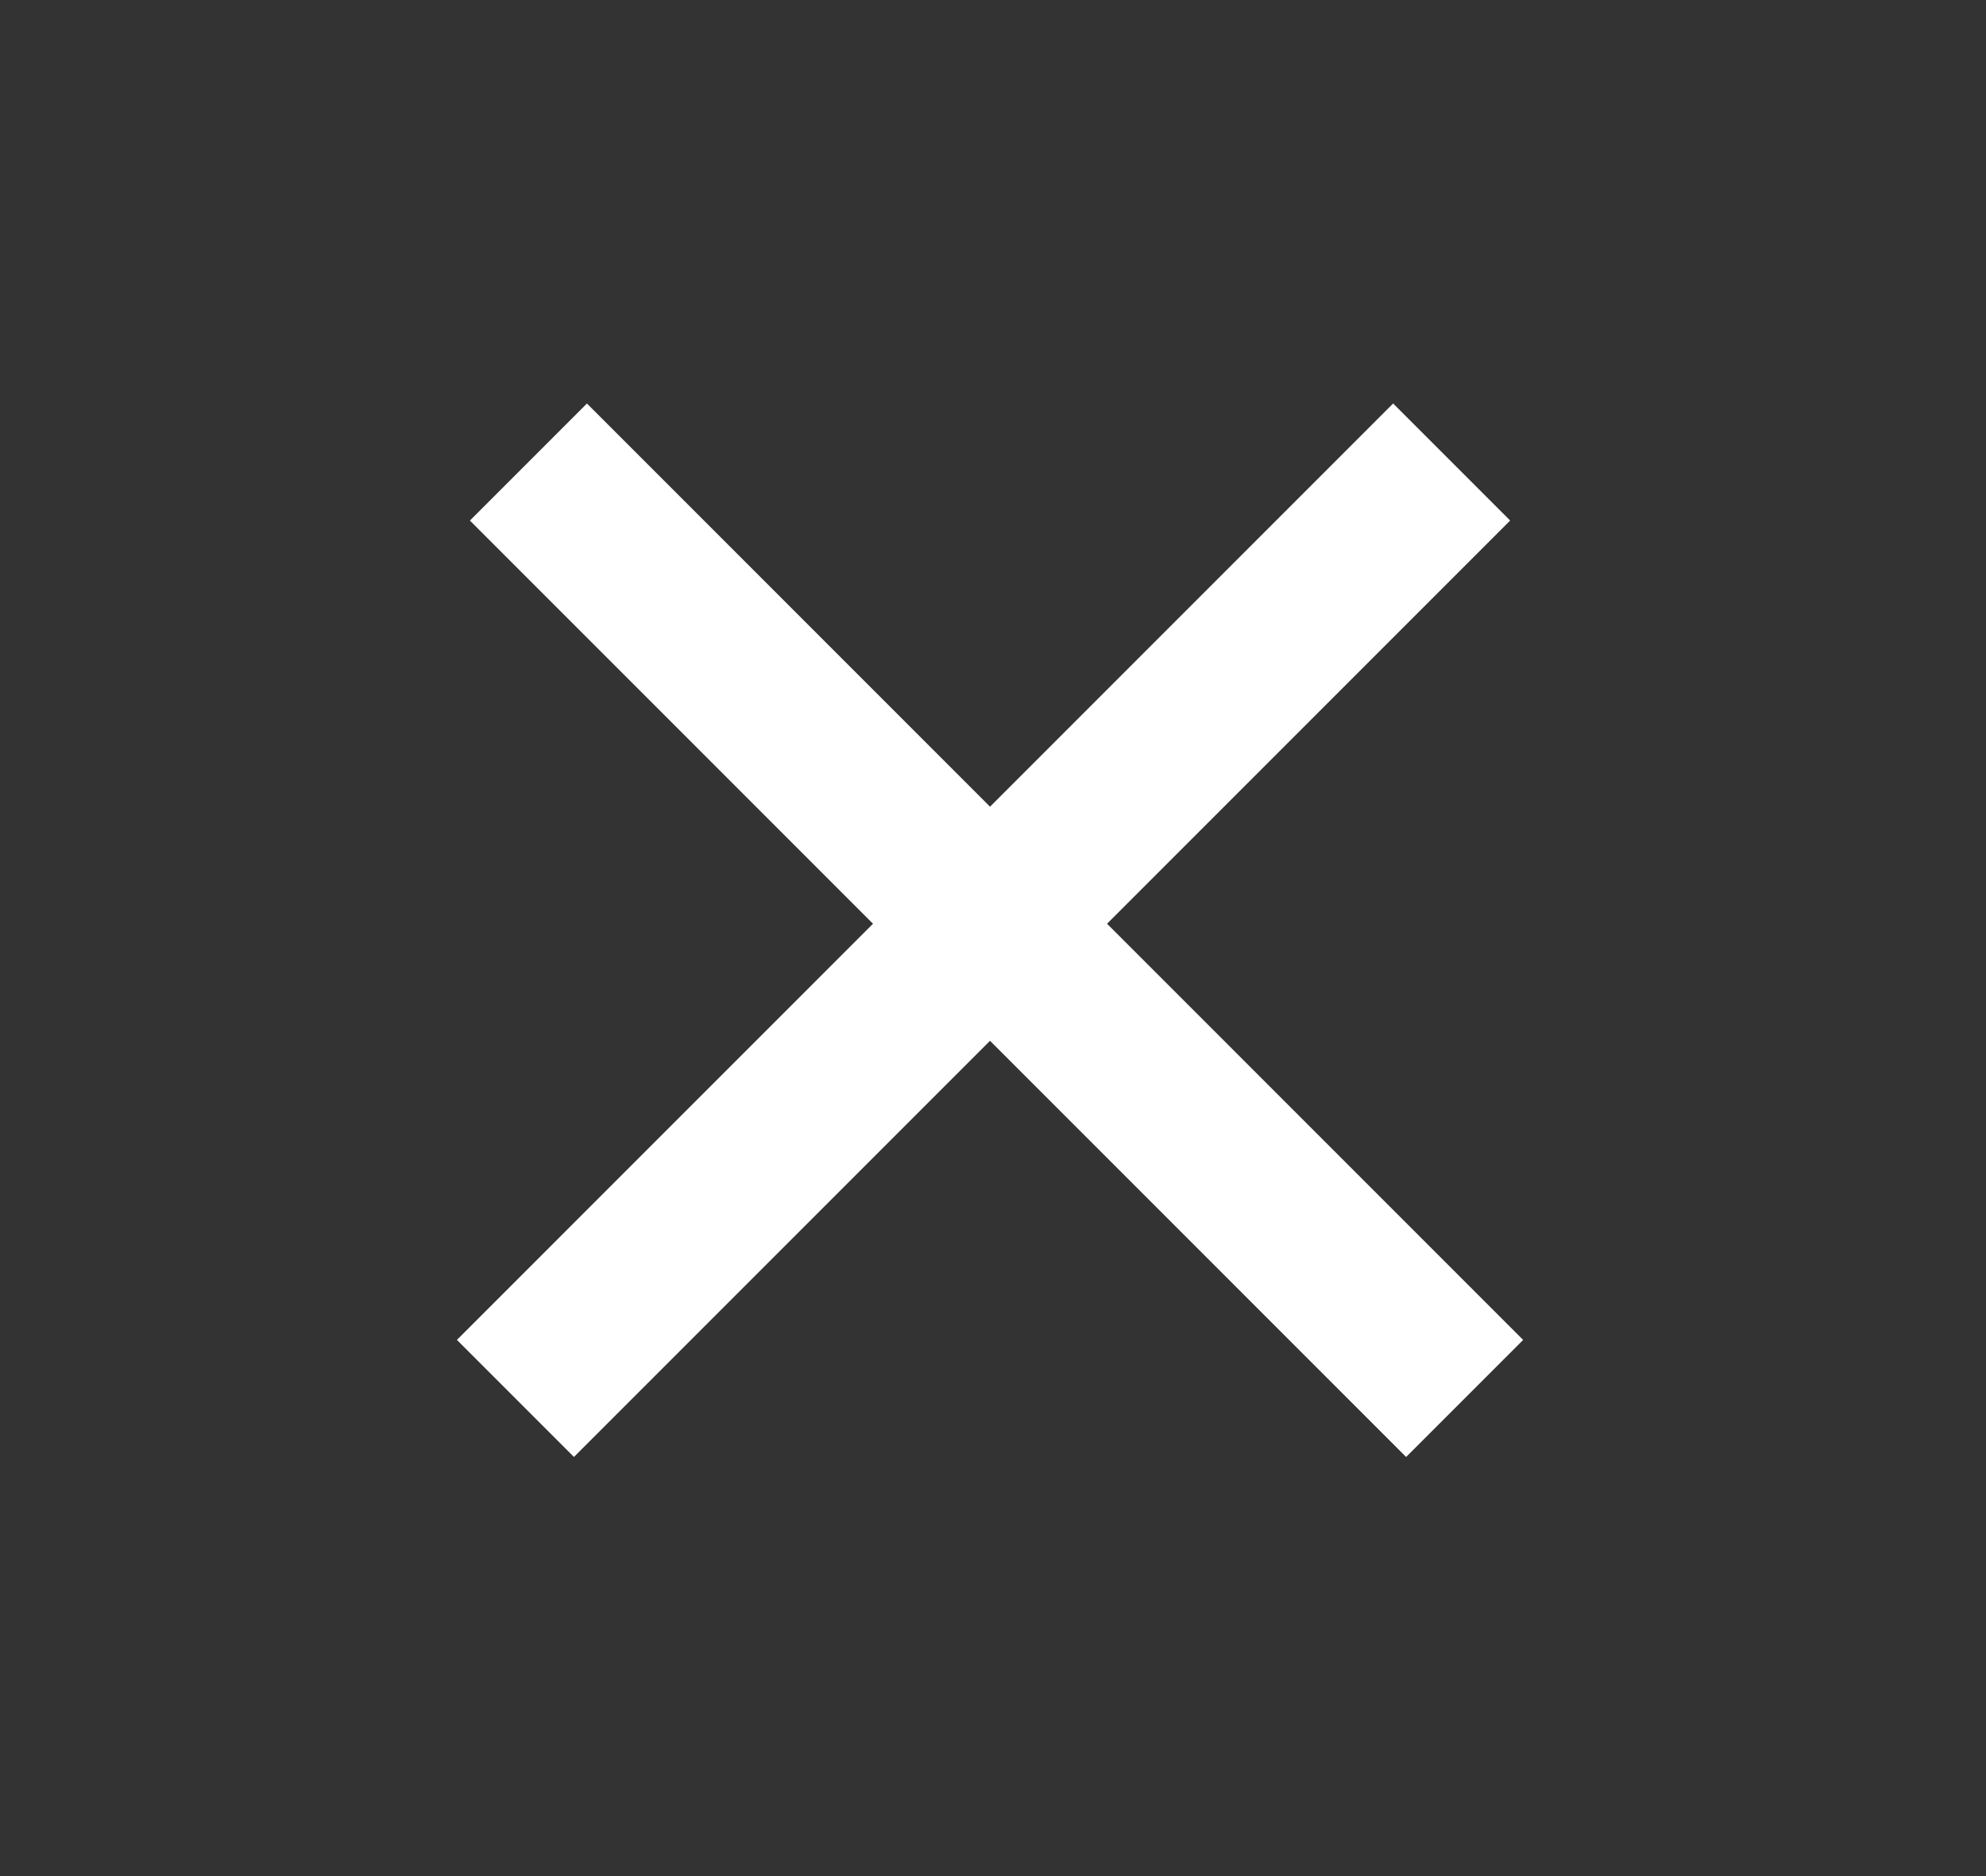 <svg width="18" height="17" viewBox="0 0 18 17" fill="none" xmlns="http://www.w3.org/2000/svg">
<rect x="0" y="0" width="18" height="17" fill="#333333" stroke="none"/>
<rect x="4.259" y="4.717" width="1.5" height="12" transform="rotate(-45 4.259 4.717)" fill="white"/>
<rect x="5.202" y="13.202" width="1.5" height="12" transform="rotate(-135 5.202 13.202)" fill="white"/>
</svg>
